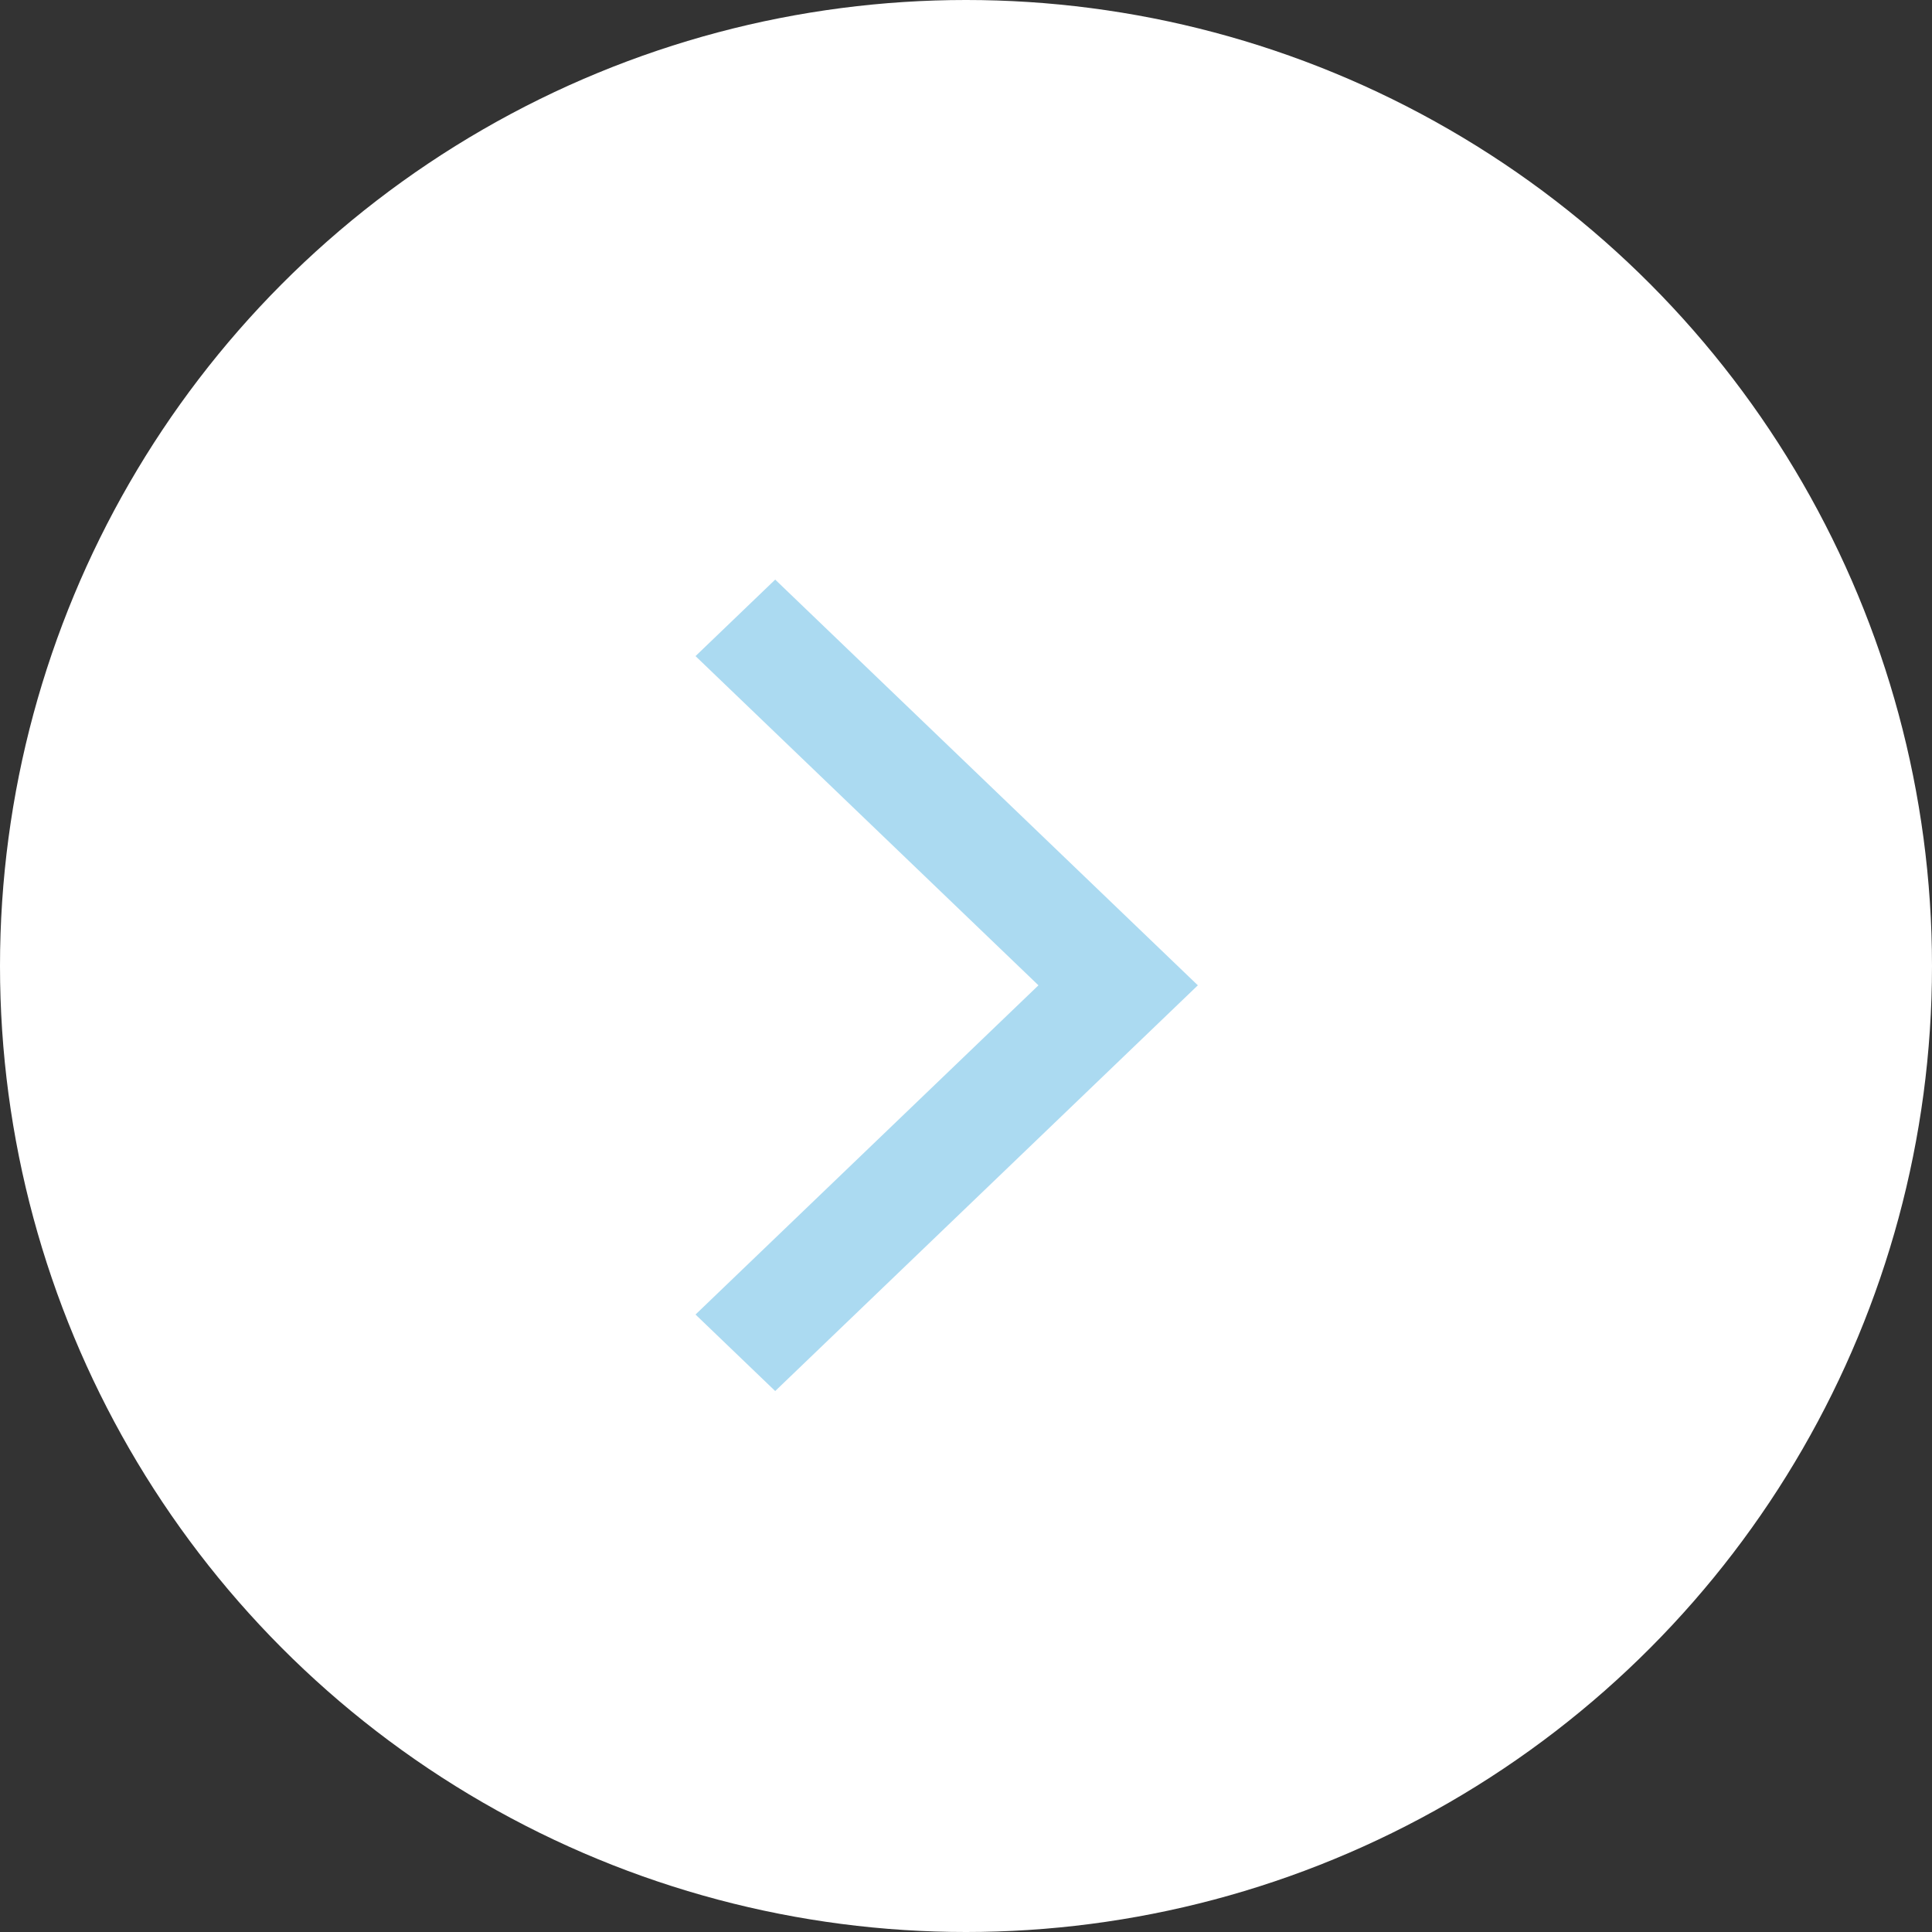 <svg width="50" height="50" viewBox="0 0 50 50" fill="none" xmlns="http://www.w3.org/2000/svg">
<rect x="0" y="0" width="50" height="50" fill="#333333" stroke="none"/>
<circle cx="25" cy="25" r="25" fill="white"/>
<path fill-rule="evenodd" clip-rule="evenodd" d="M20.062 36L31 25.5L20.062 15L18 16.98L26.875 25.5L18 34.02L20.062 36Z" fill="#ABDAF1"/>
</svg>

